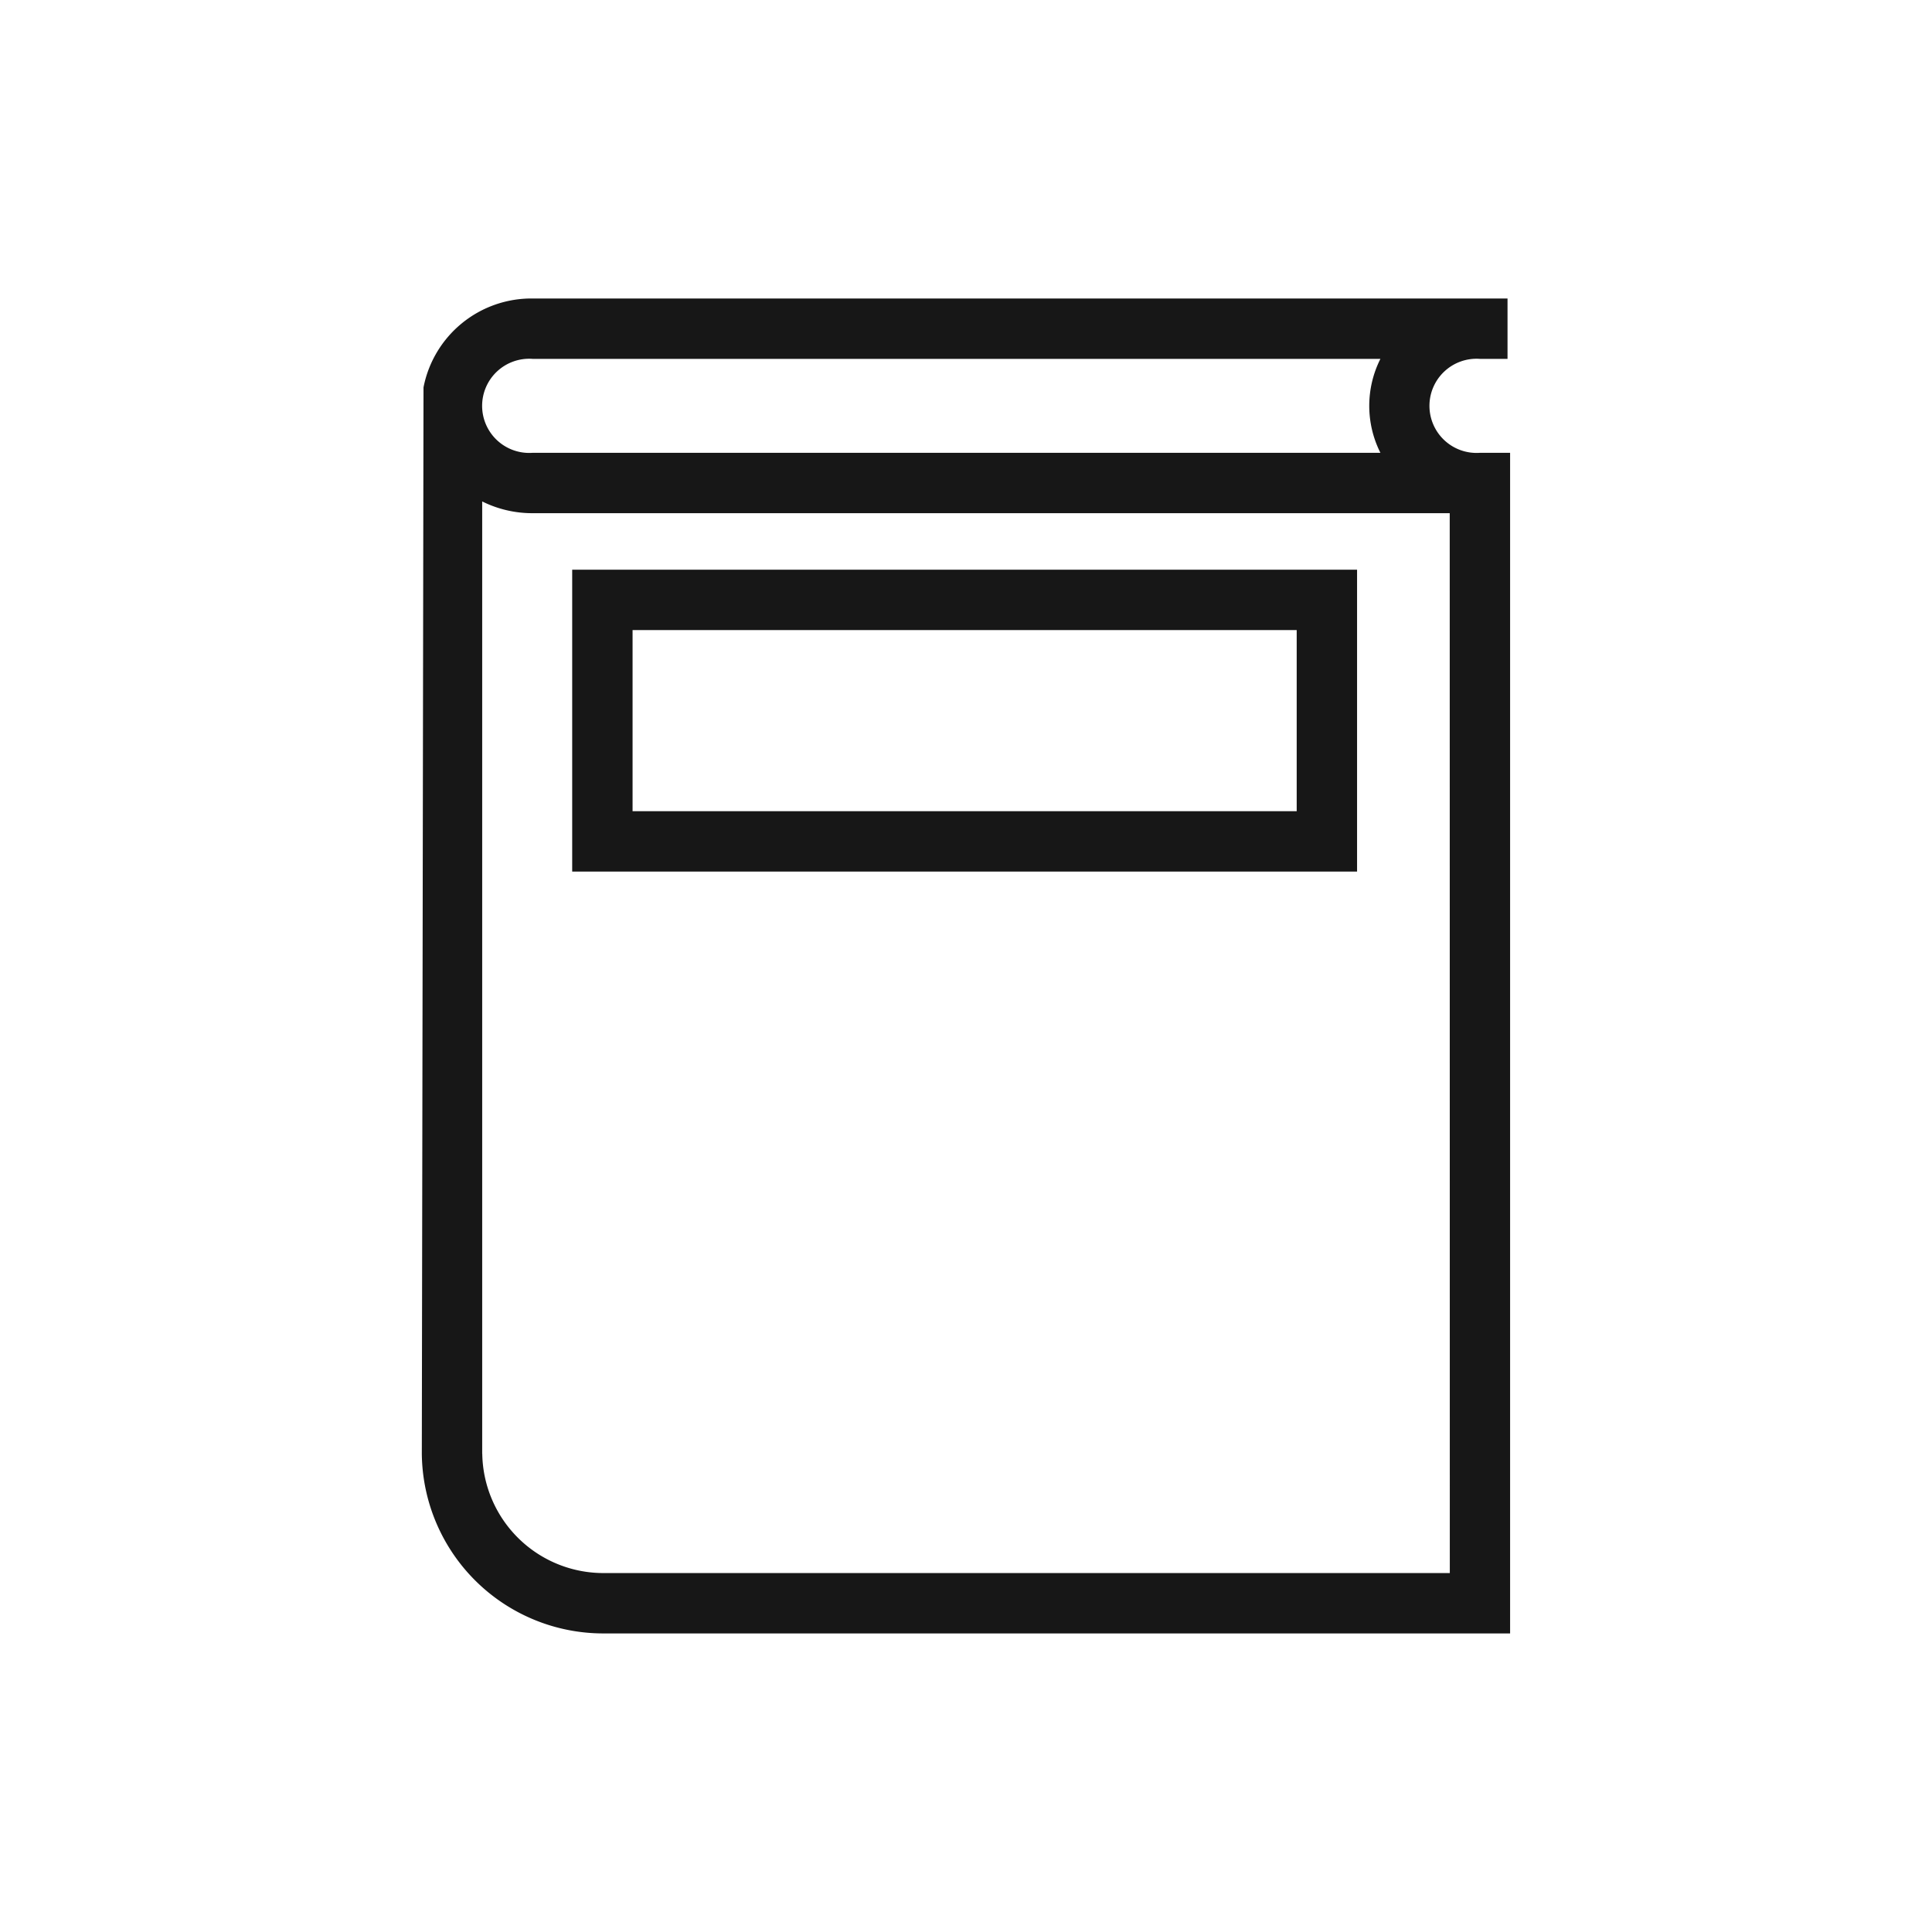 <svg xmlns="http://www.w3.org/2000/svg" viewBox="0 0 24 24"><title>Book</title><path d="M16.858,7.077h-9.75v3.75h9.75Zm-.75,3h-8.25v-2.25h8.25Z" fill="#171717"/><path d="M18.384,5.625a.585.585,0,1,1,0-1.167h.343v-.75H6.616A1.366,1.366,0,0,0,5.261,4.812l-.021,13.249h0a2.255,2.255,0,0,0,2.275,2.23H18.759V5.625ZM6.616,4.458H17.148a1.297,1.297,0,0,0,0,1.167H6.616a.585.585,0,1,1,0-1.167Zm11.394,15.083H7.516A1.505,1.505,0,0,1,5.991,18.061H5.99V6.229a1.396,1.396,0,0,0,.625.146H18.009Z" fill="#171717"/></svg>